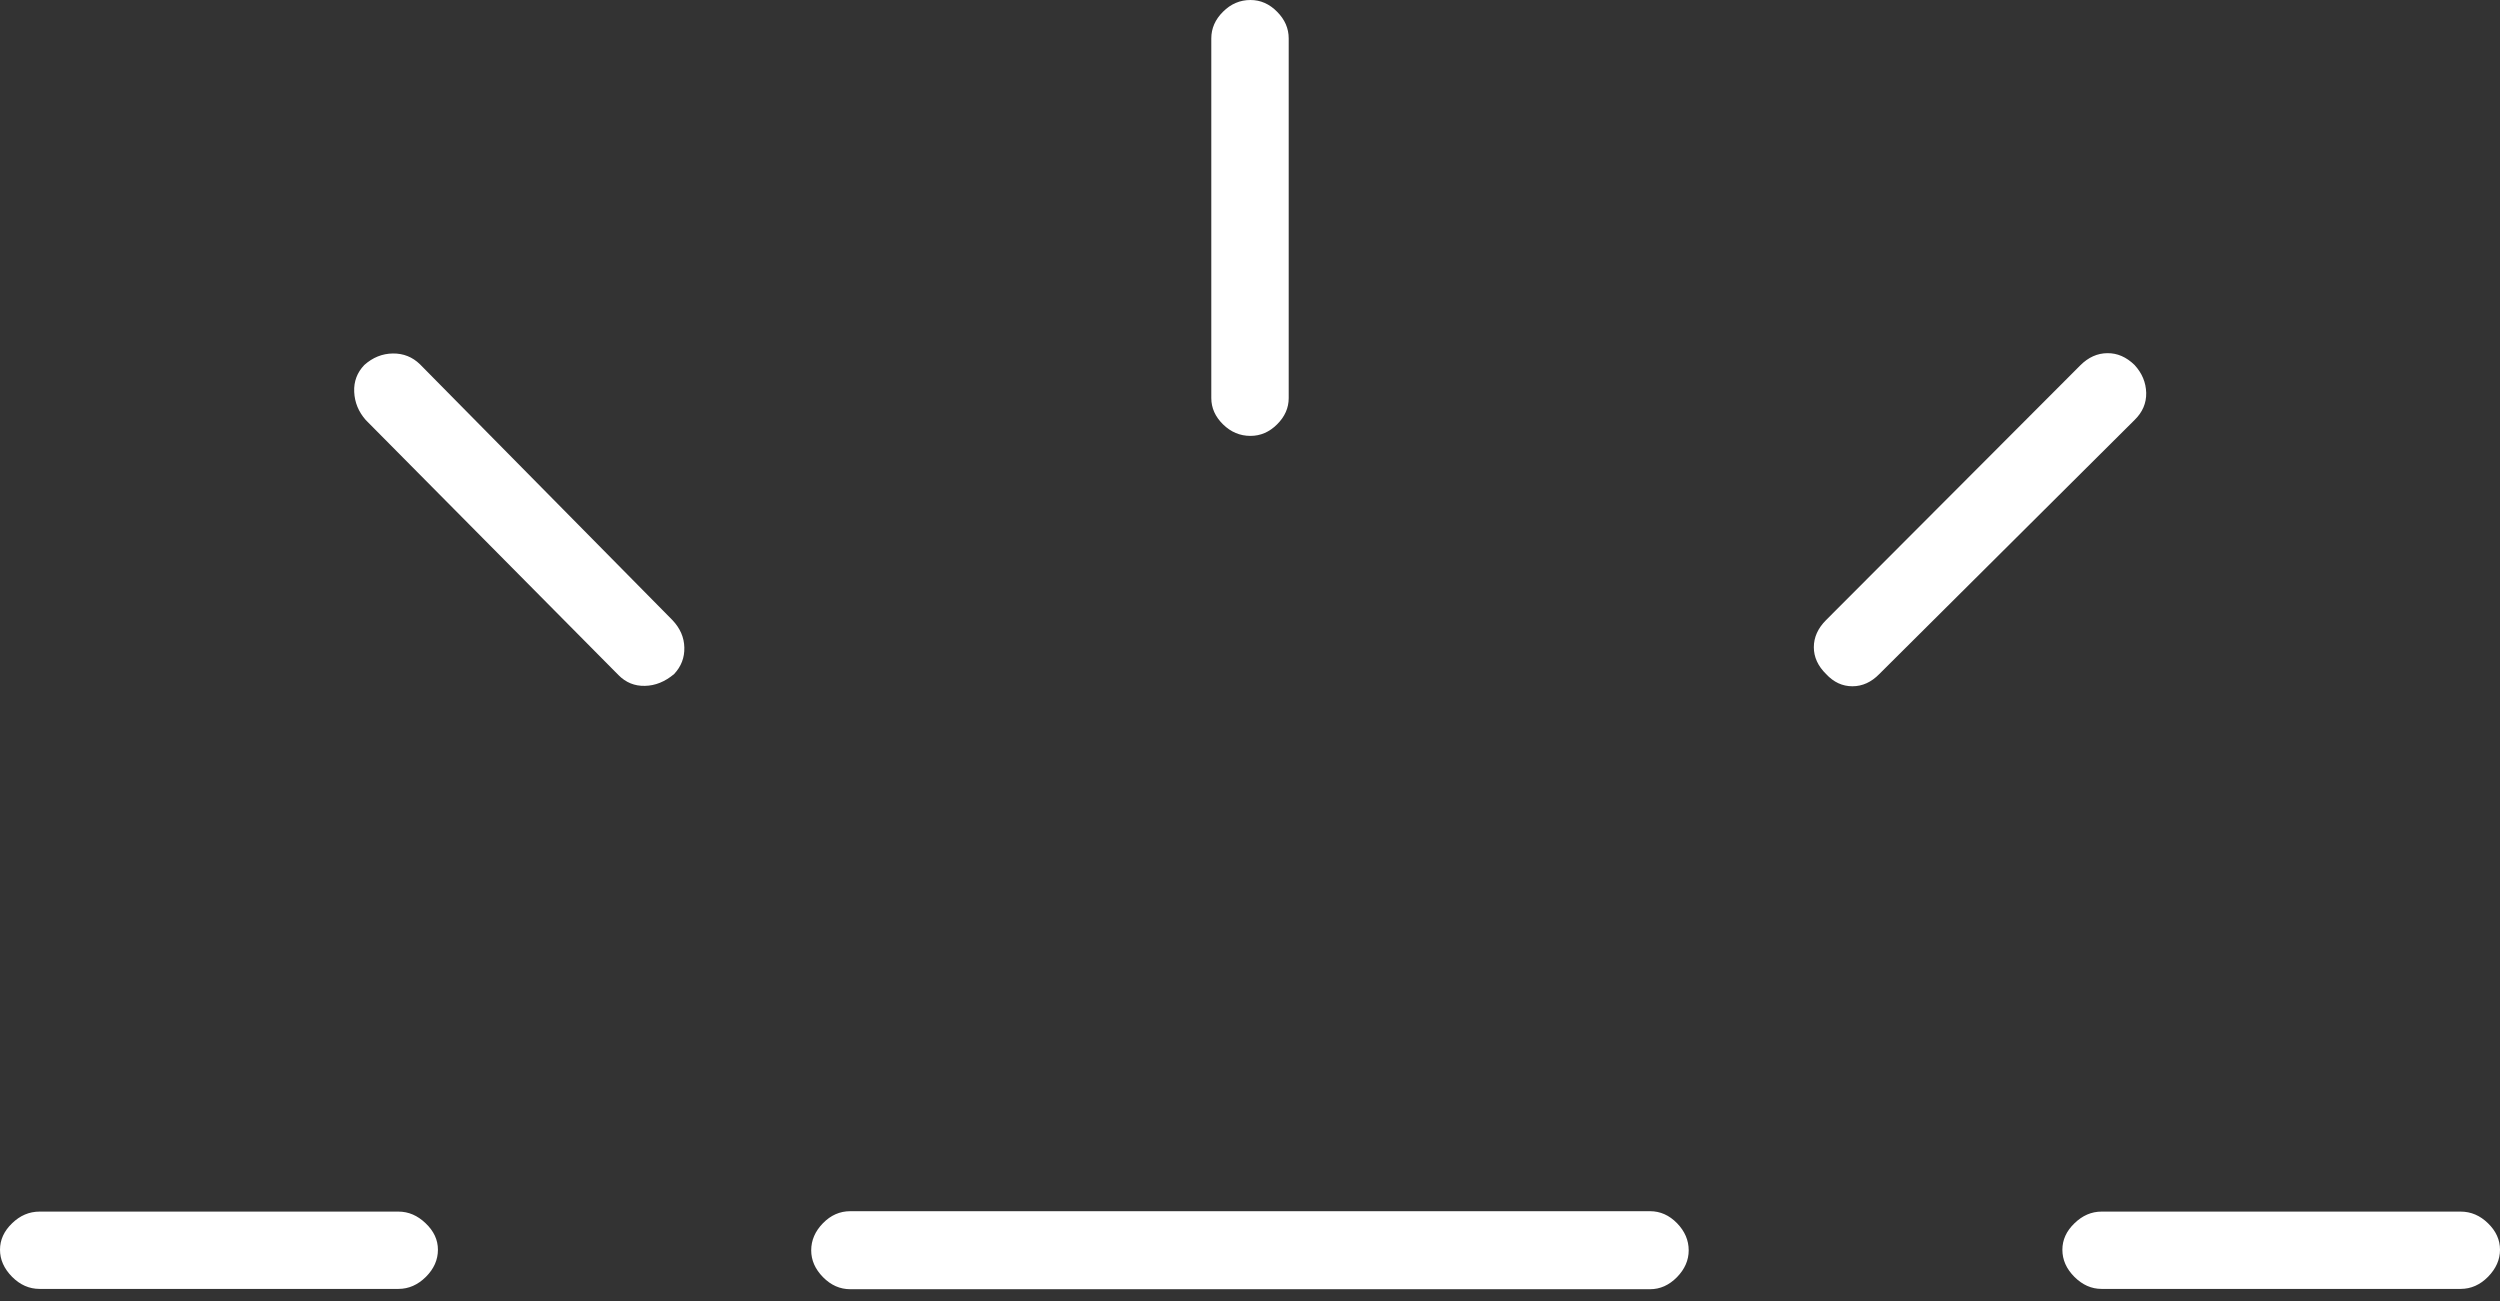 <?xml version="1.0" encoding="UTF-8"?>
<!--Generator: Apple Native CoreSVG 175-->
<!DOCTYPE svg
PUBLIC "-//W3C//DTD SVG 1.1//EN"
       "http://www.w3.org/Graphics/SVG/1.1/DTD/svg11.dtd">
<svg version="1.1" xmlns="http://www.w3.org/2000/svg" xmlns:xlink="http://www.w3.org/1999/xlink" width="24.513" height="12.758">
 <rect width="100%" height="100%" fill="#333333" stroke="none"/>
 <g>
  <rect height="12.758" opacity="0" width="24.513" x="0" y="0"/>
  <path d="M0.388 12.638L3.907 12.638Q4.057 12.638 4.176 12.52Q4.294 12.402 4.294 12.254Q4.294 12.109 4.174 11.995Q4.055 11.88 3.907 11.88L0.388 11.88Q0.236 11.88 0.118 11.995Q0 12.109 0 12.254Q0 12.399 0.118 12.519Q0.236 12.638 0.388 12.638ZM6.61 6.609Q6.714 6.498 6.71 6.349Q6.707 6.2 6.593 6.08L4.118 3.572Q4.007 3.464 3.852 3.466Q3.696 3.468 3.572 3.579Q3.466 3.69 3.473 3.843Q3.48 3.997 3.586 4.118L6.064 6.619Q6.172 6.729 6.324 6.725Q6.476 6.722 6.61 6.609ZM12.261 4.274Q12.409 4.274 12.522 4.161Q12.636 4.048 12.636 3.903L12.636 0.377Q12.636 0.229 12.522 0.115Q12.409 0 12.261 0Q12.107 0 11.992 0.115Q11.877 0.229 11.877 0.377L11.877 3.903Q11.877 4.048 11.992 4.161Q12.107 4.274 12.261 4.274ZM17.905 6.609Q18.016 6.729 18.163 6.729Q18.31 6.729 18.427 6.609L20.93 4.118Q21.047 4.004 21.044 3.852Q21.04 3.699 20.93 3.579Q20.809 3.461 20.663 3.463Q20.516 3.464 20.398 3.582L17.905 6.08Q17.785 6.2 17.785 6.346Q17.785 6.491 17.905 6.609ZM20.606 12.638L24.127 12.638Q24.279 12.638 24.396 12.519Q24.513 12.399 24.513 12.254Q24.513 12.109 24.396 11.995Q24.279 11.88 24.127 11.88L20.606 11.88Q20.458 11.88 20.34 11.995Q20.222 12.109 20.222 12.254Q20.222 12.402 20.34 12.52Q20.458 12.638 20.606 12.638ZM8.337 12.641L16.179 12.641Q16.327 12.641 16.443 12.523Q16.558 12.405 16.558 12.26Q16.558 12.112 16.444 11.994Q16.329 11.876 16.179 11.876L8.337 11.876Q8.184 11.876 8.069 11.994Q7.954 12.112 7.954 12.26Q7.954 12.405 8.07 12.523Q8.186 12.641 8.337 12.641Z" fill="#ffffff"/>
 </g>
</svg>
